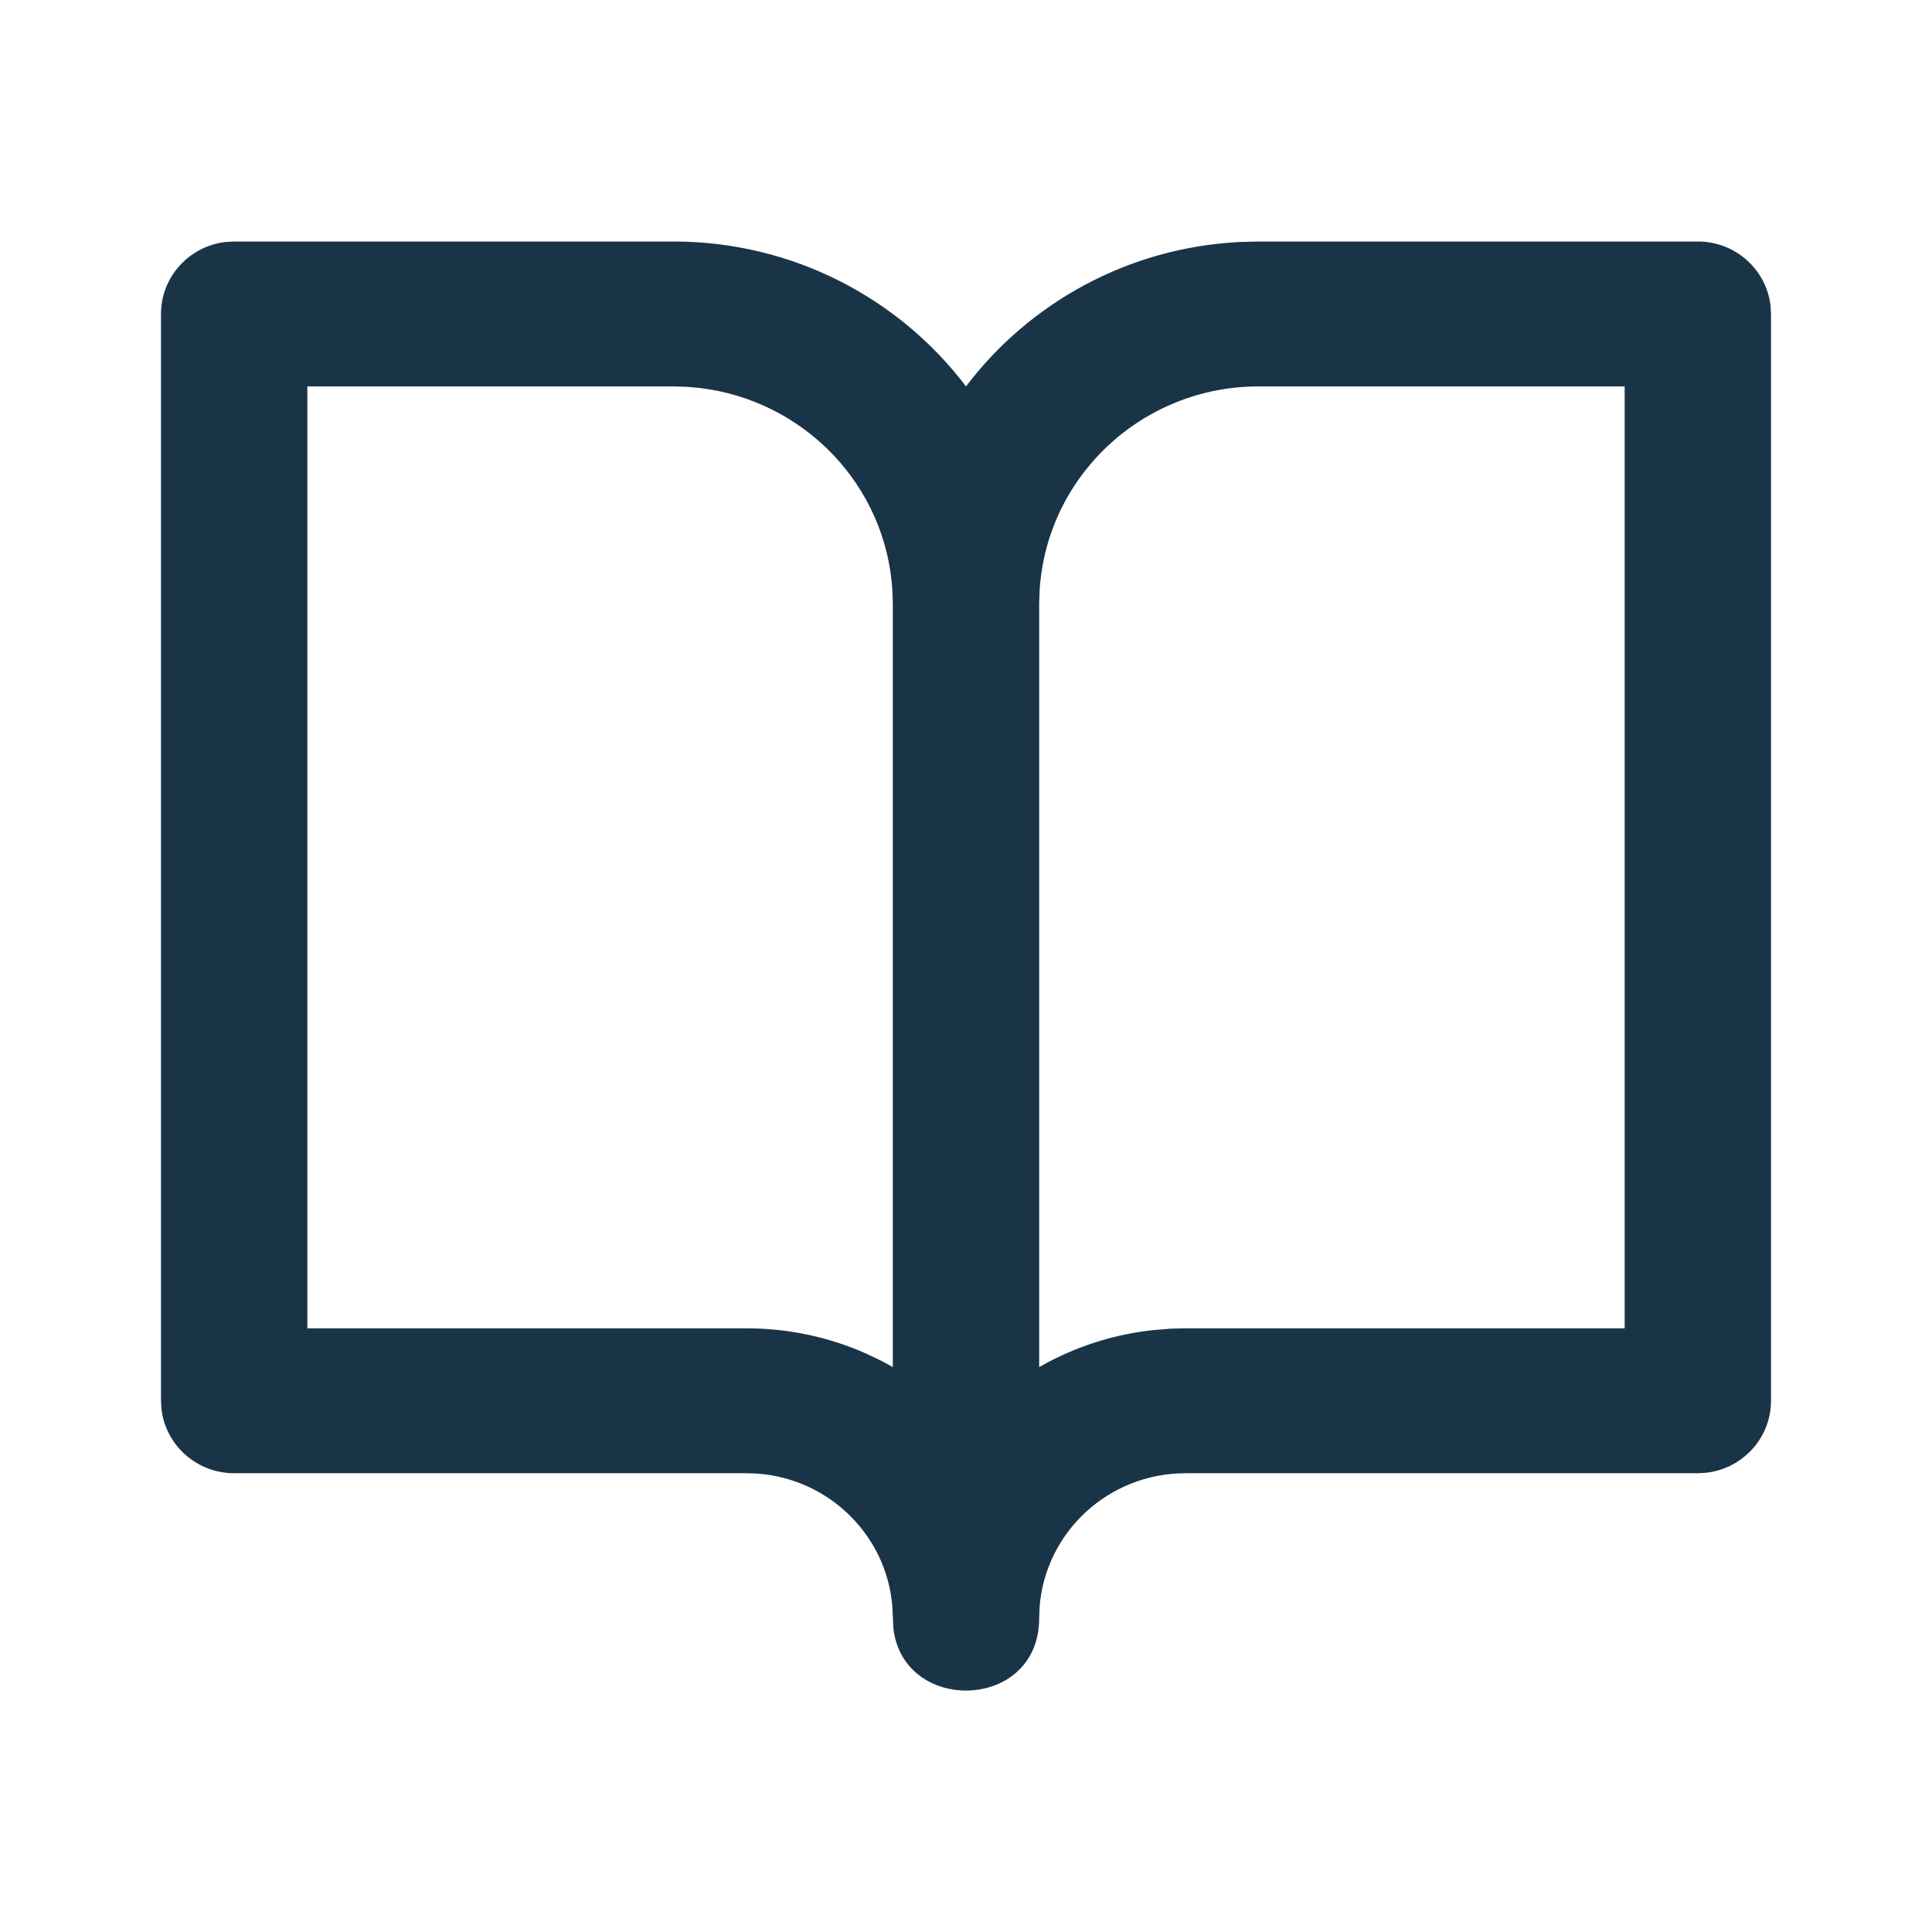 <?xml version="1.0" encoding="UTF-8"?>
<svg width="24px" height="24px" viewBox="0 0 24 24" version="1.1" xmlns="http://www.w3.org/2000/svg" xmlns:xlink="http://www.w3.org/1999/xlink">
    <title>icon/study</title>
    <g id="Symbols" stroke="none" stroke-width="1" fill="none" fill-rule="evenodd">
        <g id="icon/study" fill="#1A3447">
            <path d="M8.364,3 C9.851,3 11.171,3.707 12,4.8 C12.785,3.764 14.012,3.075 15.403,3.006 L15.636,3 L21.091,3 C21.557,3 21.941,3.347 21.994,3.795 L22,3.9 L22,17.401 C22,17.862 21.649,18.243 21.197,18.295 L21.091,18.301 L14.727,18.301 C13.769,18.301 12.983,19.035 12.914,19.967 L12.909,20.101 C12.909,20.639 12.544,20.936 12.141,20.991 L12.047,21 L11.953,21 C11.546,20.981 11.152,20.722 11.097,20.221 L11.086,19.967 C11.02,19.082 10.308,18.375 9.415,18.306 L9.273,18.301 L2.909,18.301 C2.443,18.301 2.059,17.953 2.006,17.506 L2,17.401 L2,3.9 C2,3.438 2.351,3.058 2.803,3.006 L2.909,3 L8.364,3 Z M8.364,4.8 L3.818,4.8 L3.818,16.501 L9.273,16.501 C9.805,16.501 10.311,16.614 10.767,16.818 L10.959,16.91 L11.091,16.983 L11.091,7.5 L11.086,7.342 C11.01,6.031 9.989,4.972 8.688,4.819 L8.524,4.805 L8.364,4.8 Z M20.182,4.8 L15.636,4.8 C14.184,4.8 12.997,5.924 12.914,7.342 L12.909,7.5 L12.909,16.982 L13.041,16.91 C13.43,16.709 13.86,16.574 14.316,16.524 L14.546,16.505 L14.727,16.501 L20.182,16.501 L20.182,4.8 Z" id="Shape"></path>
        </g>
    </g>
</svg>